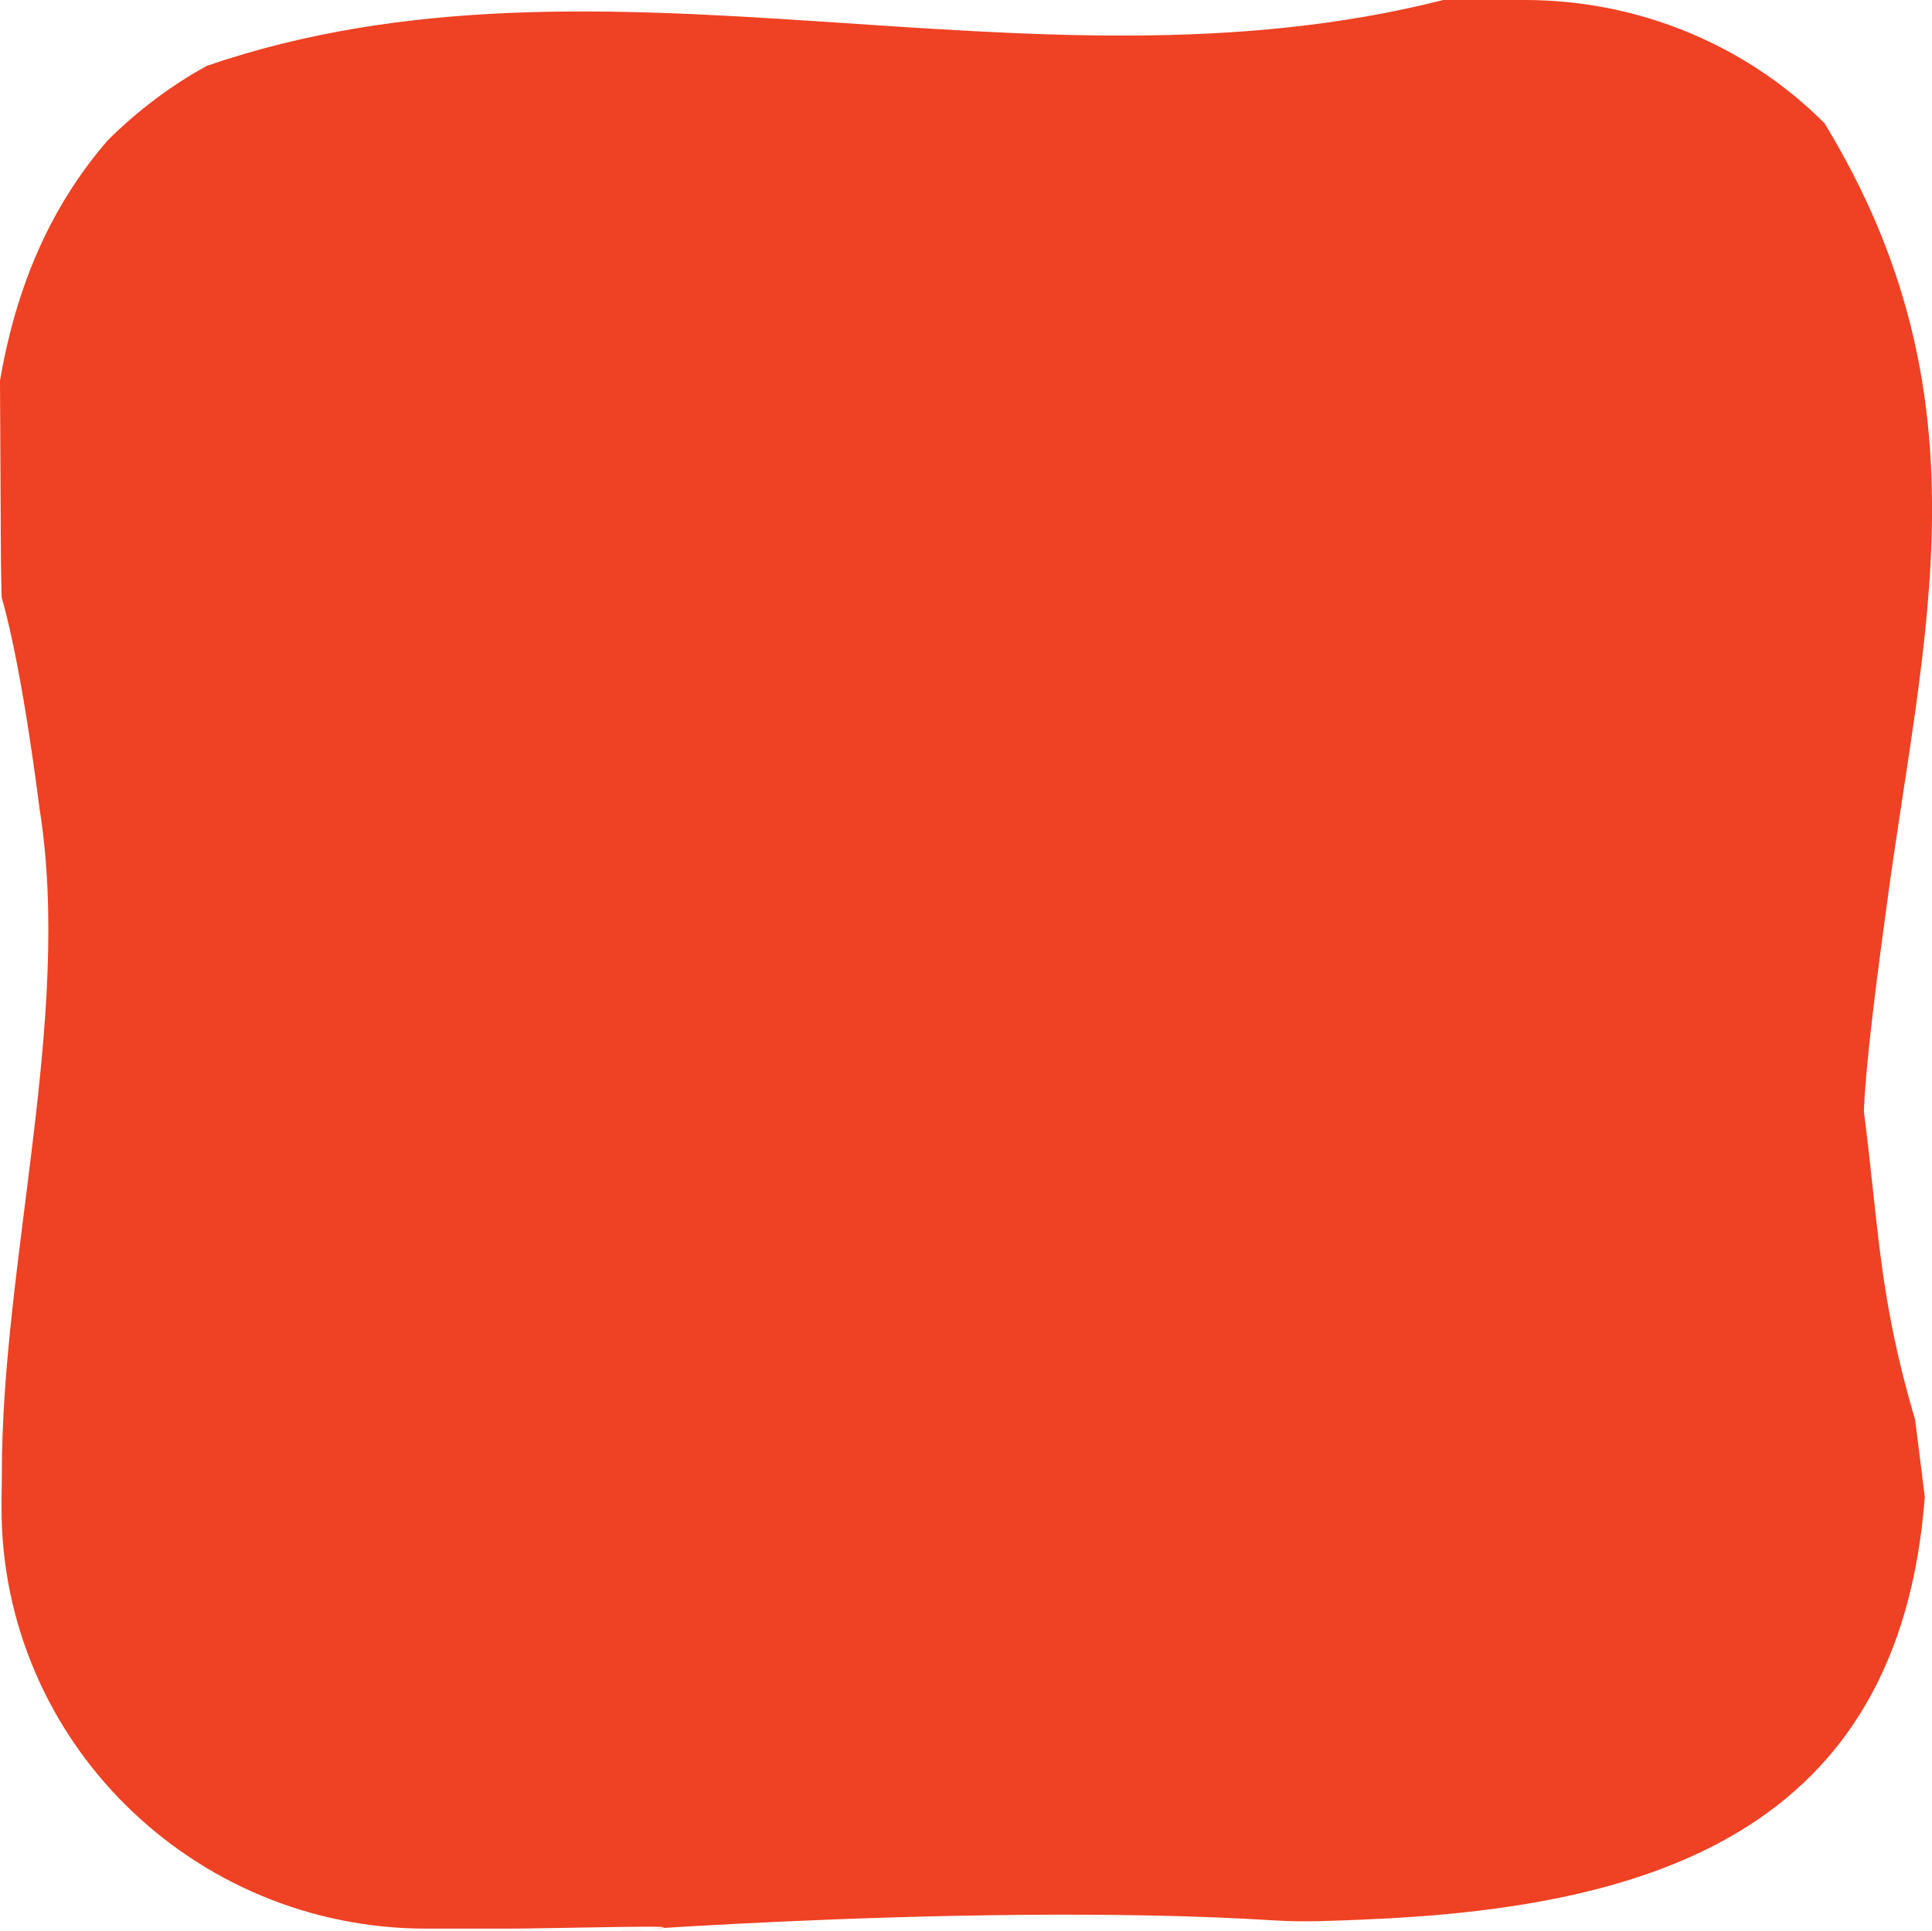 <?xml version="1.0" encoding="iso-8859-1"?>
<!-- Generator: Adobe Illustrator 21.0.0, SVG Export Plug-In . SVG Version: 6.00 Build 0)  -->
<svg version="1.1" id="Layer_1" xmlns="http://www.w3.org/2000/svg" xmlns:xlink="http://www.w3.org/1999/xlink" x="0px" y="0px"
	 viewBox="0 0 42.013 41.996" style="enable-background:new 0 0 42.013 41.996;" xml:space="preserve">
<path style="fill:#EF4123;" d="M41.856,32.556c-0.555,7.334-6.032,8.946-12.239,9.193c-0.621,0.024-1.25,0.058-1.883,0.018
	c-6.992-0.443-17.031,0.446-13.549,0.178c1.229-0.095-2.311,0-3.14,0c-1.105,0-1.769,0-1.769,0c-5.104,0-9.243-4.097-9.243-9.152
	c0,0,0-0.256,0.007-0.716c-0.007-4.622,1.534-9.961,0.825-14.458c0.012,0.138-0.352-2.978-0.828-4.623
	c-0.017-0.51-0.019-1.023-0.021-1.54C0.012,10.419,0.007,9.364,0,8.273C0.083,7.792,0.189,7.321,0.321,6.86
	c0.397-1.382,1.033-2.666,2.023-3.81C3.018,2.383,3.74,1.848,4.502,1.43C13.128-1.525,22.37,2.288,31.385,0c1.105,0,1.769,0,1.769,0
	c1.276,0,2.492,0.256,3.598,0.72c1.106,0.463,2.101,1.133,2.923,1.96c3.627,5.951,2.156,11.04,1.361,16.954
	c-0.159,1.183-0.462,3.374-0.504,4.539c0.325,2.52,0.325,4.045,1.114,6.703C41.779,31.926,41.856,32.556,41.856,32.556z"/>
</svg>
